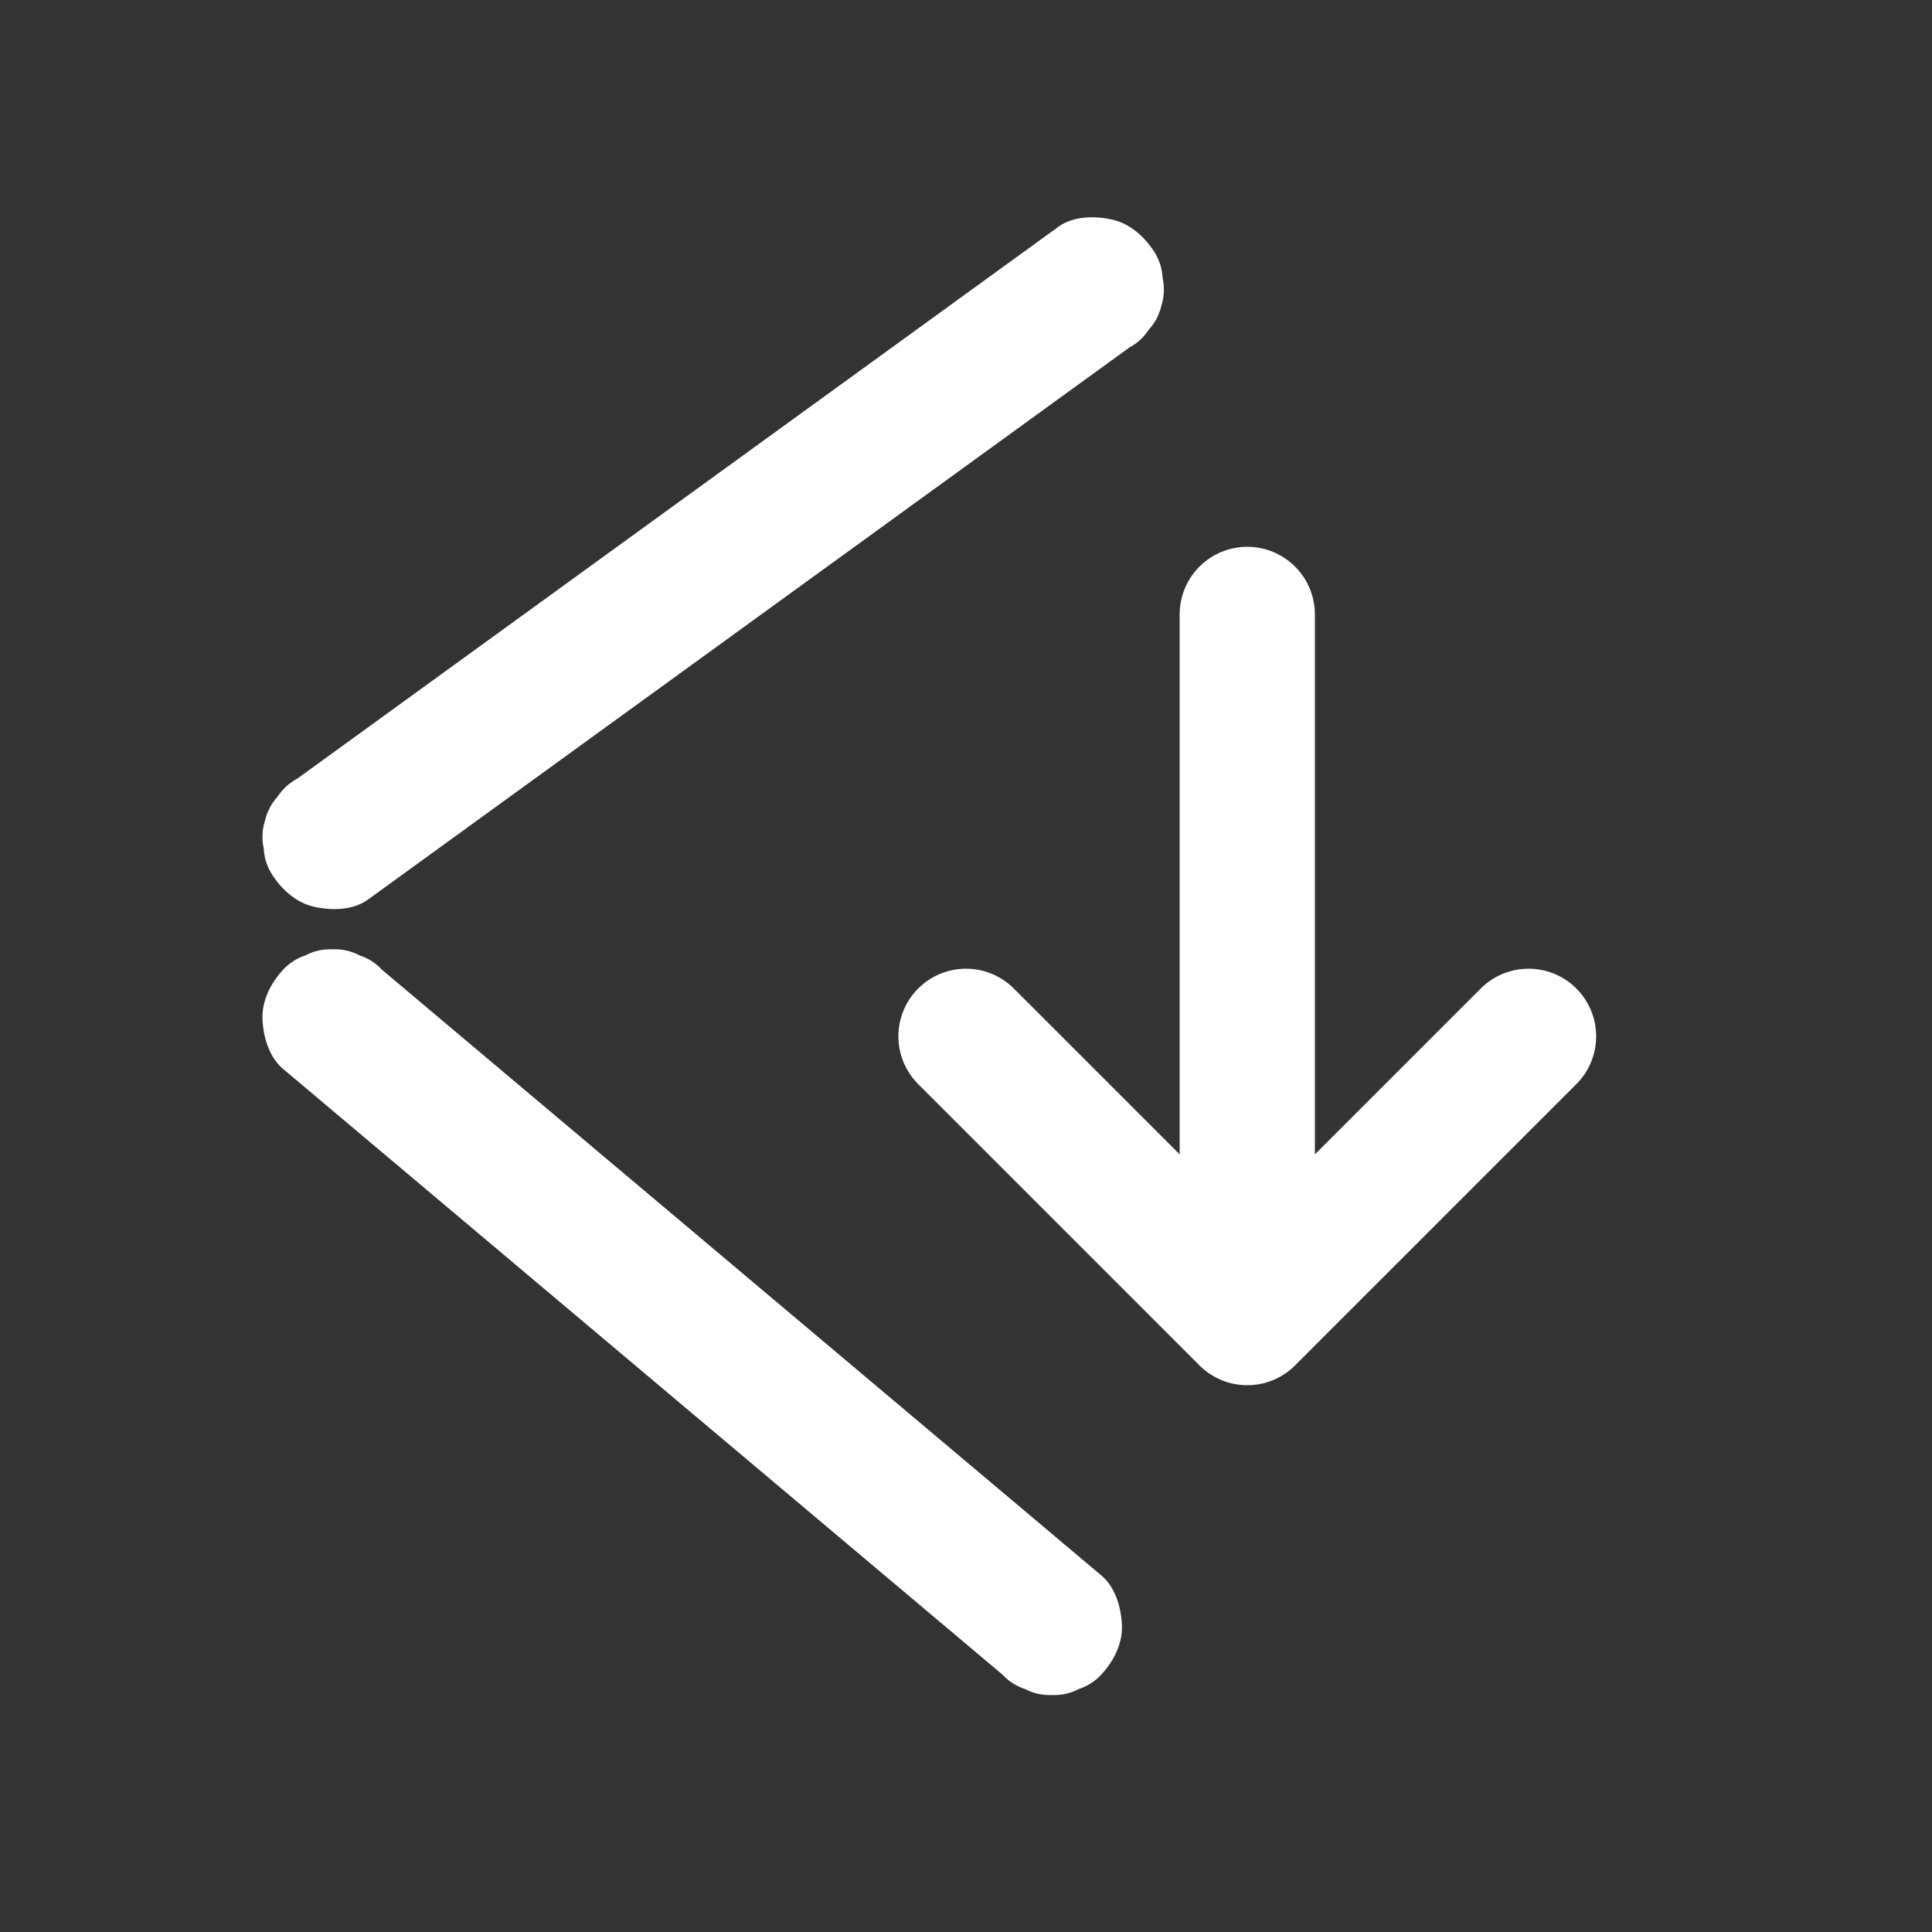 <?xml version="1.0" encoding="UTF-8"?>
<svg id="Camada_1" xmlns="http://www.w3.org/2000/svg" version="1.1" viewBox="0 0 2000 2000">
  <rect x="0" y="0" width="2000" height="2000" fill="#333333" stroke="none"/>
  <!-- Generator: Adobe Illustrator 29.7.1, SVG Export Plug-In . SVG Version: 2.1.1 Build 8)  -->
  <defs>
    <style>
      .st0, .st1 {
        fill: #fff;
      }

      .st1 {
        stroke: #fff;
        stroke-linecap: round;
        stroke-linejoin: round;
        stroke-width: 140px;
      }
    </style>
  </defs>
  <g>
    <line class="st0" x1="344.24" y1="868.71" x2="1132.33" y2="297.29"/>
    <path class="st0" d="M380.83,931.32c7.06-5.12,14.11-10.23,21.17-15.35l57.35-41.58c28.25-20.48,56.5-40.97,84.75-61.45,34.46-24.99,68.92-49.97,103.38-74.96,37.74-27.37,75.49-54.74,113.23-82.1,38.23-27.72,76.47-55.45,114.7-83.17,35.52-25.76,71.05-51.51,106.57-77.27,30.02-21.77,60.05-43.54,90.07-65.31,21.65-15.7,43.31-31.4,64.96-47.1,10.19-7.39,20.38-14.76,30.56-22.16.44-.32.89-.65,1.34-.97,8.45-4.56,15.23-10.78,20.34-18.67,6.41-7,10.73-15.22,12.98-24.66,3.02-9.64,3.45-19.27,1.29-28.91-.44-9.65-3.31-18.63-8.6-26.96-9.98-15.48-24.84-29.11-43.33-33.32-17.94-4.09-40.32-3.96-55.87,7.31-7.06,5.12-14.11,10.23-21.17,15.35-19.12,13.86-38.23,27.72-57.35,41.58-28.25,20.48-56.5,40.97-84.75,61.45-34.46,24.99-68.92,49.97-103.38,74.96-37.74,27.37-75.49,54.74-113.23,82.1-38.23,27.72-76.47,55.45-114.7,83.17-35.52,25.76-71.05,51.51-106.57,77.27-30.02,21.77-60.05,43.54-90.07,65.31-21.65,15.7-43.31,31.4-64.96,47.1-10.19,7.39-20.38,14.76-30.56,22.16-.44.32-.89.65-1.34.97-8.45,4.56-15.23,10.78-20.34,18.67-6.41,7-10.73,15.22-12.98,24.66-3.02,9.64-3.45,19.27-1.29,28.91.44,9.65,3.31,18.63,8.6,26.96,9.98,15.48,24.84,29.11,43.33,33.32,17.94,4.09,40.32,3.96,55.87-7.31h0Z"/>
  </g>
  <g>
    <line class="st0" x1="344.24" y1="1055.23" x2="1088.91" y2="1682.2"/>
    <path class="st0" d="M292.97,1106.49c6.67,5.61,13.34,11.23,20.01,16.84,18.06,15.21,36.13,30.42,54.19,45.63,26.69,22.48,53.39,44.95,80.08,67.43,32.56,27.42,65.12,54.83,97.68,82.25,35.66,30.03,71.33,60.06,106.99,90.08,36.13,30.42,72.26,60.84,108.38,91.25,33.57,28.26,67.13,56.52,100.7,84.78,28.37,23.88,56.74,47.77,85.11,71.65,20.46,17.23,40.92,34.45,61.38,51.68,9.63,8.1,19.24,16.23,28.88,24.31.42.35.84.71,1.26,1.06,6.57,7.07,14.34,12.07,23.33,14.99,8.64,4.54,17.95,6.62,27.93,6.24,9.98.38,19.29-1.7,27.93-6.24,8.99-2.92,16.77-7.92,23.33-14.99,12.68-13.82,22.1-31.96,21.23-51.27-.82-18.26-6.69-39.02-21.23-51.27-6.67-5.61-13.34-11.23-20.01-16.84-18.06-15.21-36.13-30.42-54.19-45.63-26.69-22.48-53.39-44.95-80.08-67.43-32.56-27.42-65.12-54.83-97.68-82.25-35.66-30.03-71.33-60.06-106.99-90.08-36.13-30.42-72.26-60.84-108.38-91.25-33.57-28.26-67.13-56.52-100.7-84.78-28.37-23.88-56.74-47.77-85.11-71.65-20.46-17.23-40.92-34.45-61.38-51.68-9.63-8.1-19.24-16.23-28.88-24.31-.42-.35-.84-.71-1.26-1.06-6.57-7.07-14.34-12.07-23.33-14.99-8.64-4.54-17.95-6.62-27.93-6.24-9.98-.38-19.29,1.7-27.93,6.24-8.99,2.92-16.77,7.92-23.33,14.99-12.68,13.82-22.1,31.96-21.23,51.27.82,18.26,6.69,39.02,21.23,51.27h0Z"/>
  </g>
  <g id="Arrow__x2F__Arrow_x5F_Down_x5F_SM">
    <path id="Vector" class="st1" d="M1291.17,636.04v727.93M1291.17,1363.96l291.17-291.17M1291.17,1363.96l-291.17-291.17"/>
  </g>
</svg>